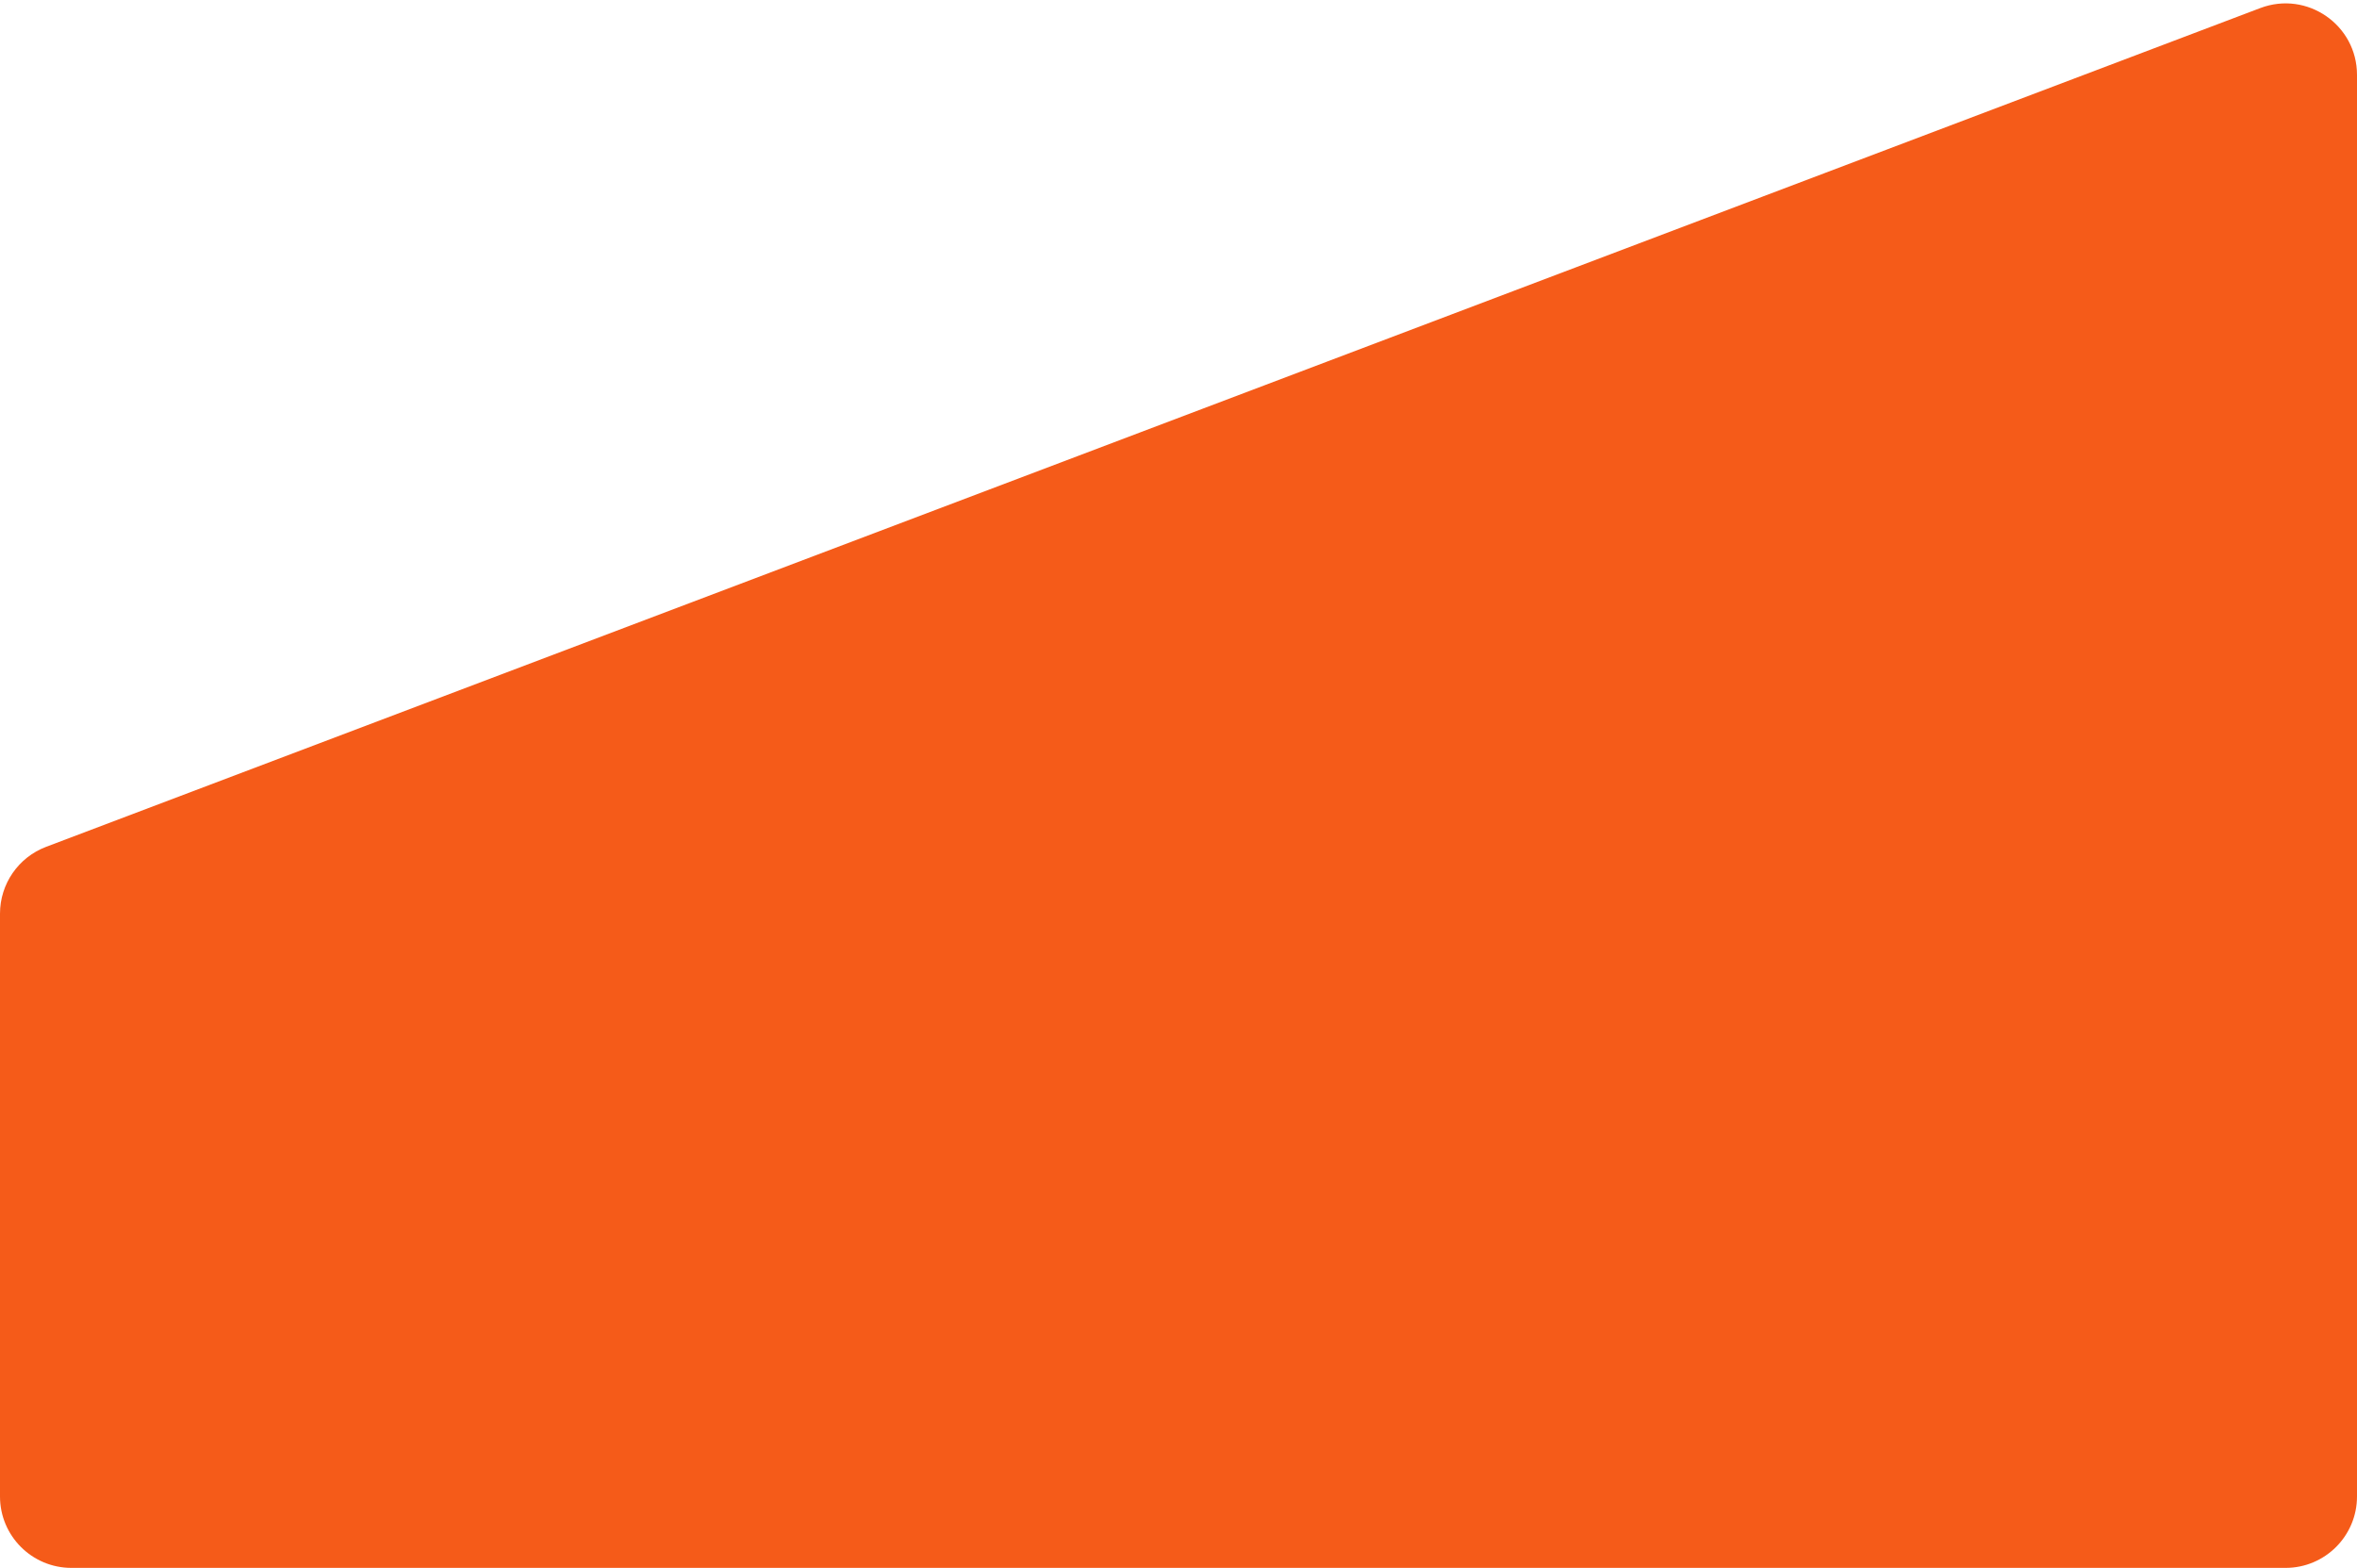 <svg width="660" height="439" viewBox="0 0 660 439" fill="none" xmlns="http://www.w3.org/2000/svg">
<path d="M0 255.811C0 247.498 5.142 240.052 12.915 237.108L632.915 2.259C646.001 -2.697 660 6.97 660 20.962V419C660 430.046 651.046 439 640 439H20C8.954 439 0 430.046 0 419V255.811Z" fill="#F55B19"/>
</svg>

